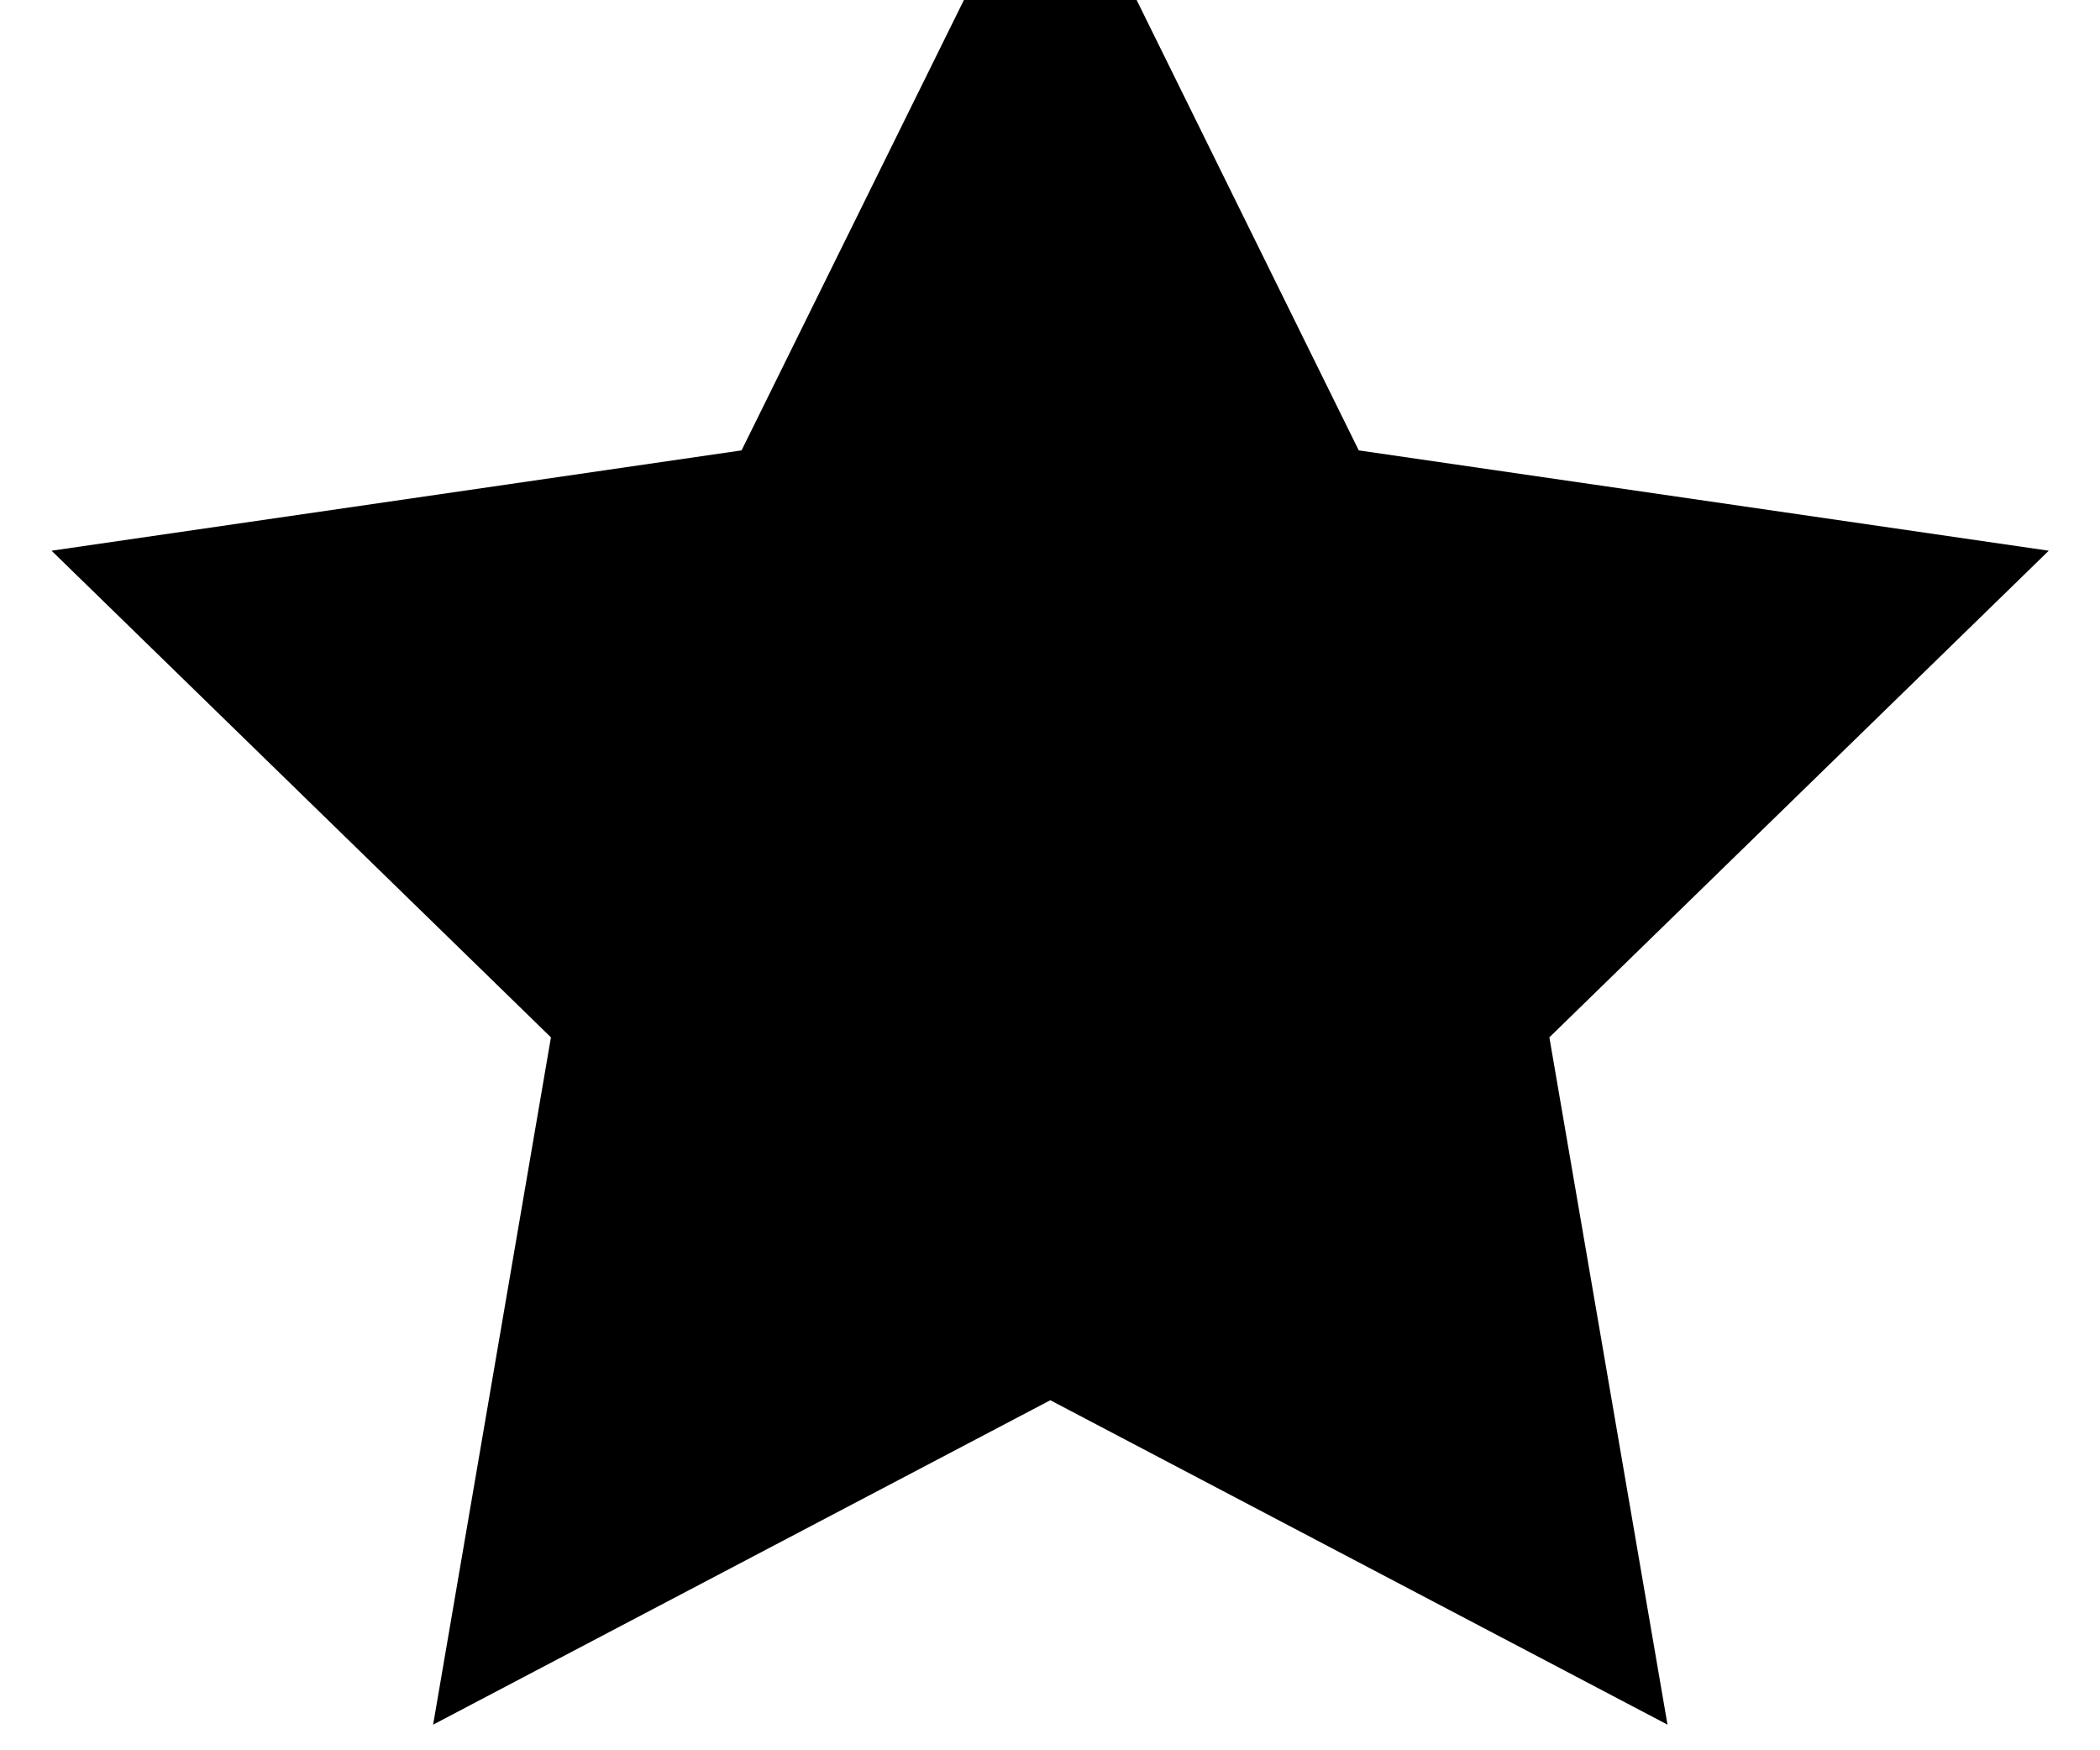 <svg xmlns="http://www.w3.org/2000/svg" viewBox="0 0 672 560"><!--! Font Awesome Pro 7.0.0 by @fontawesome - https://fontawesome.com License - https://fontawesome.com/license (Commercial License) Copyright 2025 Fonticons, Inc. --><path fill="currentColor" d="M336.1-56L434.8 144.1 655.6 176.2 495.8 331.9 533.6 551.8 336.1 448 138.6 551.8 176.3 331.9 16.5 176.2 237.3 144.1 336.1-56z"/></svg>